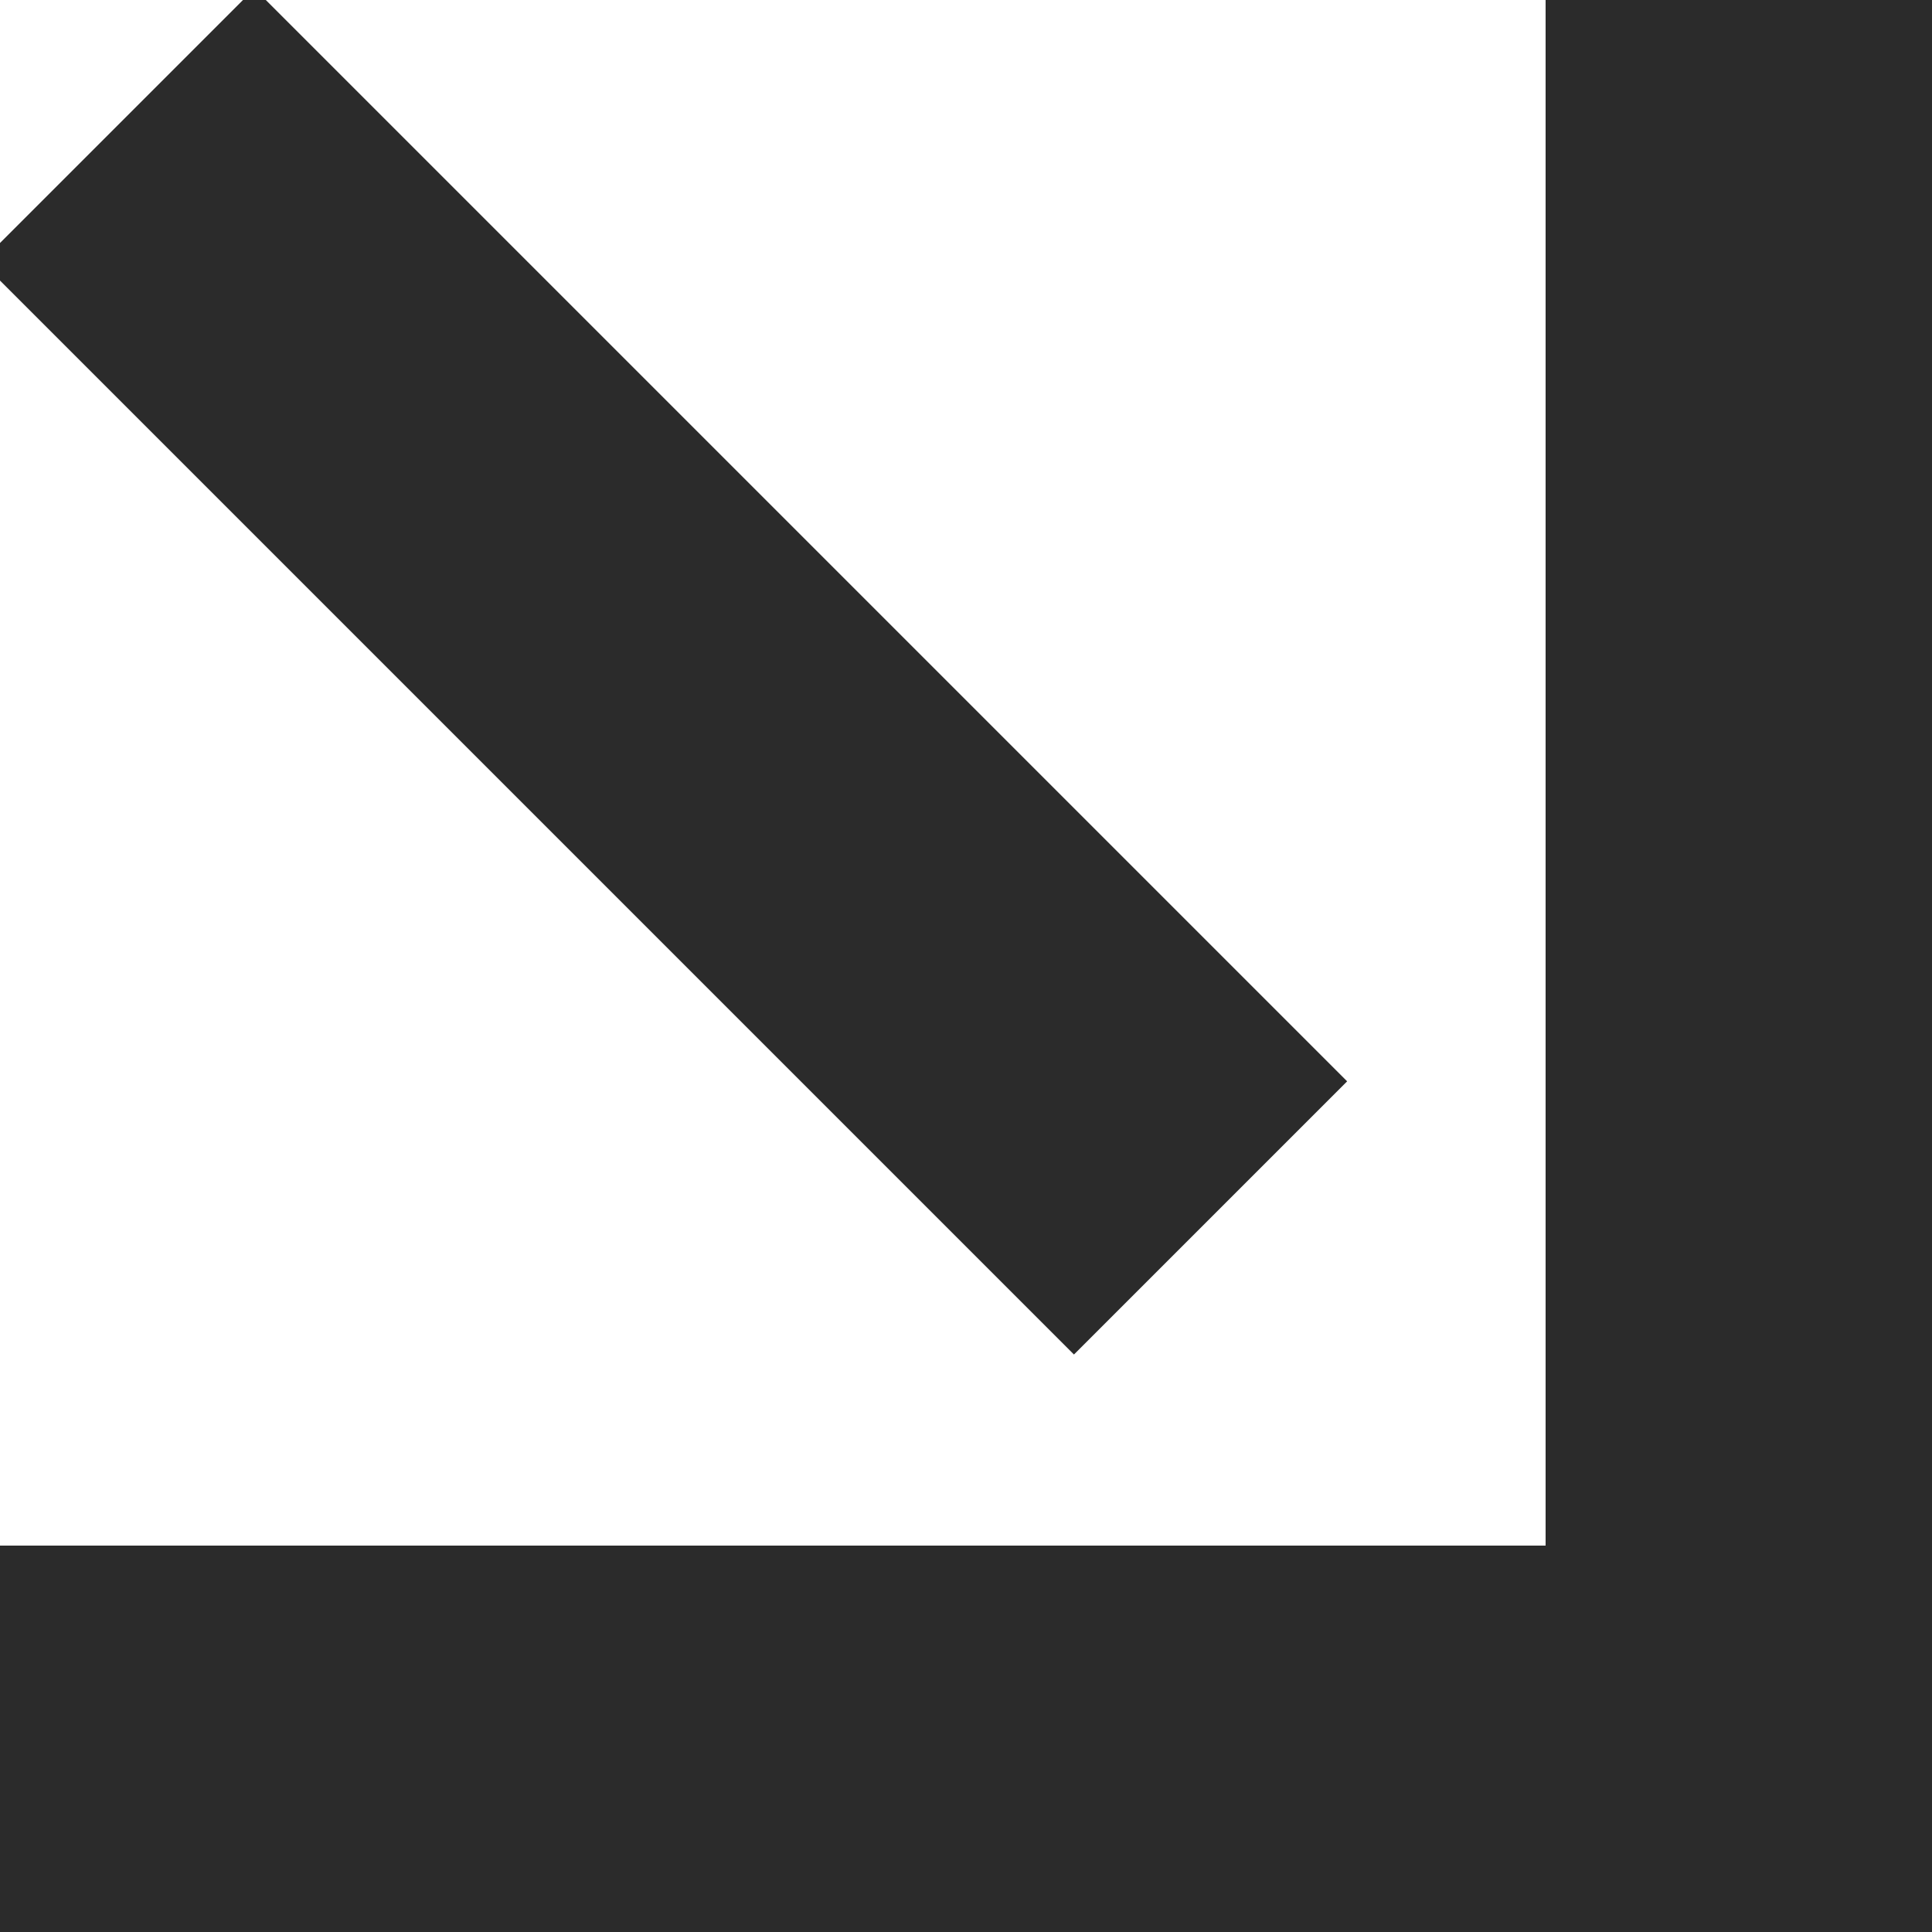 <?xml version="1.0" encoding="utf-8"?>
<!-- Generator: Adobe Illustrator 25.2.3, SVG Export Plug-In . SVG Version: 6.00 Build 0)  -->
<svg version="1.1" id="Layer_1" xmlns="http://www.w3.org/2000/svg" xmlns:xlink="http://www.w3.org/1999/xlink" x="0px" y="0px"
	 viewBox="0 0 25 25" style="enable-background:new 0 0 25 25;" xml:space="preserve">
<style type="text/css">
	.st0{fill:#2B2B2B;}
</style>
<g id="Group_1189" transform="translate(-1725 -2637)">
	<rect id="Rectangle_227" x="1745" y="2637" class="st0" width="5" height="25"/>
	<rect id="Rectangle_228" x="1725" y="2657" class="st0" width="25" height="5"/>
	
		<rect id="Rectangle_229" x="1731.6" y="2635.8" transform="matrix(0.707 -0.707 0.707 0.707 -1362.995 2001.118)" class="st0" width="5" height="20"/>
</g>
</svg>

